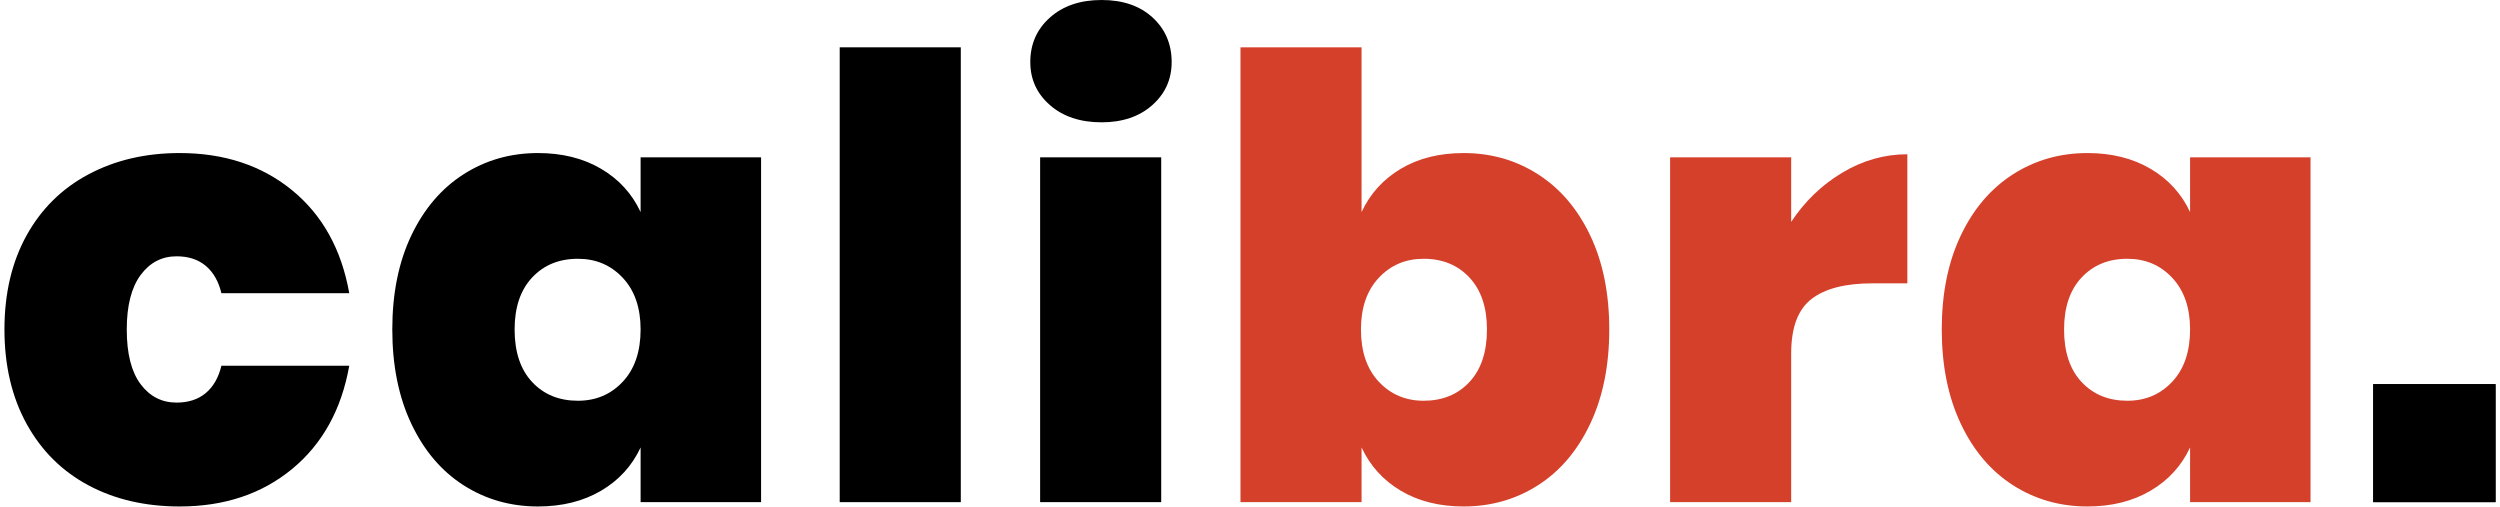 <svg width="281" height="57" viewBox="0 0 281 57" fill="none" xmlns="http://www.w3.org/2000/svg">
<g clip-path="url(#clip0_14595_3251)">
<path d="M32.832 21.383C36.24 24.169 38.382 28.027 39.257 32.955H24.887C24.565 31.62 23.977 30.595 23.126 29.88C22.273 29.167 21.179 28.809 19.844 28.809C18.186 28.809 16.839 29.512 15.803 30.916C14.766 32.322 14.248 34.36 14.248 37.031C14.248 39.748 14.766 41.797 15.803 43.18C16.839 44.561 18.186 45.252 19.844 45.252C21.179 45.252 22.273 44.895 23.126 44.181C23.977 43.468 24.565 42.443 24.887 41.106H39.257C38.382 46.035 36.24 49.904 32.832 52.714C29.423 55.523 25.209 56.927 20.189 56.927C16.321 56.927 12.901 56.133 9.93 54.544C6.96 52.955 4.645 50.652 2.987 47.635C1.329 44.62 0.5 41.084 0.5 37.031C0.5 32.979 1.329 29.455 2.987 26.46C4.645 23.467 6.97 21.176 9.965 19.587C12.958 17.997 16.366 17.203 20.189 17.203C25.209 17.203 29.423 18.597 32.832 21.383Z" fill="black"/>
<path d="M67.548 18.965C69.552 20.139 71.037 21.763 72.004 23.835V17.687H85.545V56.443H72.004V50.295C71.037 52.367 69.552 53.992 67.548 55.165C65.545 56.34 63.184 56.927 60.467 56.927C57.381 56.927 54.594 56.133 52.108 54.544C49.621 52.955 47.662 50.652 46.235 47.635C44.807 44.62 44.094 41.084 44.094 37.031C44.094 32.979 44.807 29.455 46.235 26.46C47.662 23.467 49.621 21.176 52.108 19.587C54.594 17.997 57.381 17.203 60.467 17.203C63.184 17.203 65.545 17.79 67.548 18.965ZM59.811 31.193C58.498 32.598 57.842 34.544 57.842 37.031C57.842 39.564 58.498 41.533 59.811 42.938C61.123 44.343 62.839 45.044 64.957 45.044C66.984 45.044 68.664 44.331 70.001 42.903C71.336 41.476 72.004 39.518 72.004 37.031C72.004 34.59 71.336 32.656 70.001 31.227C68.664 29.8 66.984 29.086 64.957 29.086C62.839 29.086 61.123 29.788 59.811 31.193Z" fill="black"/>
<path d="M107.993 5.319V56.442H94.383V5.319H107.993Z" fill="black"/>
<path d="M118.015 1.969C119.489 0.656 121.423 0 123.818 0C126.212 0 128.124 0.656 129.553 1.969C130.979 3.281 131.694 4.952 131.694 6.977C131.694 8.912 130.969 10.525 129.518 11.814C128.067 13.103 126.167 13.748 123.818 13.748C121.423 13.748 119.489 13.103 118.015 11.814C116.541 10.525 115.805 8.912 115.805 6.977C115.805 4.952 116.541 3.281 118.015 1.969ZM130.52 17.686V56.443H116.91V17.686H130.52Z" fill="black"/>
<path d="M172.867 19.587C175.355 21.176 177.312 23.467 178.739 26.46C180.167 29.455 180.881 32.979 180.881 37.03C180.881 41.084 180.167 44.619 178.739 47.635C177.312 50.652 175.355 52.954 172.867 54.544C170.38 56.133 167.593 56.927 164.508 56.927C161.79 56.927 159.441 56.34 157.461 55.165C155.481 53.992 154.007 52.367 153.04 50.295V56.443H139.43V5.32H153.04V23.835C154.007 21.763 155.481 20.139 157.461 18.965C159.441 17.79 161.79 17.203 164.508 17.203C167.593 17.203 170.38 17.997 172.867 19.587ZM154.974 31.227C153.638 32.656 152.971 34.59 152.971 37.03C152.971 39.518 153.638 41.475 154.974 42.903C156.31 44.331 157.99 45.044 160.017 45.044C162.135 45.044 163.852 44.343 165.164 42.938C166.477 41.533 167.133 39.564 167.133 37.03C167.133 34.544 166.477 32.598 165.164 31.193C163.852 29.788 162.135 29.086 160.017 29.086C157.99 29.086 156.31 29.8 154.974 31.227Z" fill="#D5402B"/>
<path d="M207.063 19.413C209.366 18.031 211.806 17.34 214.386 17.34V31.848H210.448C207.409 31.848 205.129 32.435 203.609 33.61C202.089 34.785 201.329 36.822 201.329 39.724V56.442H187.719V17.686H201.329V24.939C202.849 22.637 204.76 20.794 207.063 19.413Z" fill="#D5402B"/>
<path d="M241.708 18.965C243.712 20.139 245.197 21.763 246.165 23.835V17.687H259.705V56.443H246.165V50.295C245.197 52.367 243.712 53.992 241.708 55.165C239.705 56.34 237.344 56.927 234.627 56.927C231.541 56.927 228.755 56.133 226.268 54.544C223.781 52.955 221.822 50.652 220.396 47.635C218.968 44.62 218.254 41.084 218.254 37.031C218.254 32.979 218.968 29.455 220.396 26.46C221.822 23.467 223.781 21.176 226.268 19.587C228.755 17.997 231.541 17.203 234.627 17.203C237.344 17.203 239.705 17.79 241.708 18.965ZM233.971 31.193C232.658 32.598 232.002 34.544 232.002 37.031C232.002 39.564 232.658 41.533 233.971 42.938C235.284 44.343 236.999 45.044 239.118 45.044C241.144 45.044 242.825 44.331 244.161 42.903C245.496 41.476 246.165 39.518 246.165 37.031C246.165 34.59 245.496 32.656 244.161 31.227C242.825 29.8 241.144 29.086 239.118 29.086C236.999 29.086 235.284 29.788 233.971 31.193Z" fill="#D5402B"/>
<path d="M280.498 43.179V56.443H266.75V43.179H280.498Z" fill="black"/>
<path d="M280.498 43.179V56.442H266.75V43.179H280.498Z" fill="black"/>
</g>
<defs>
<clipPath id="clip0_14595_3251">
<rect width="280" height="56.927" fill="white" transform="translate(0.5)"/>
</clipPath>
</defs>
</svg>
